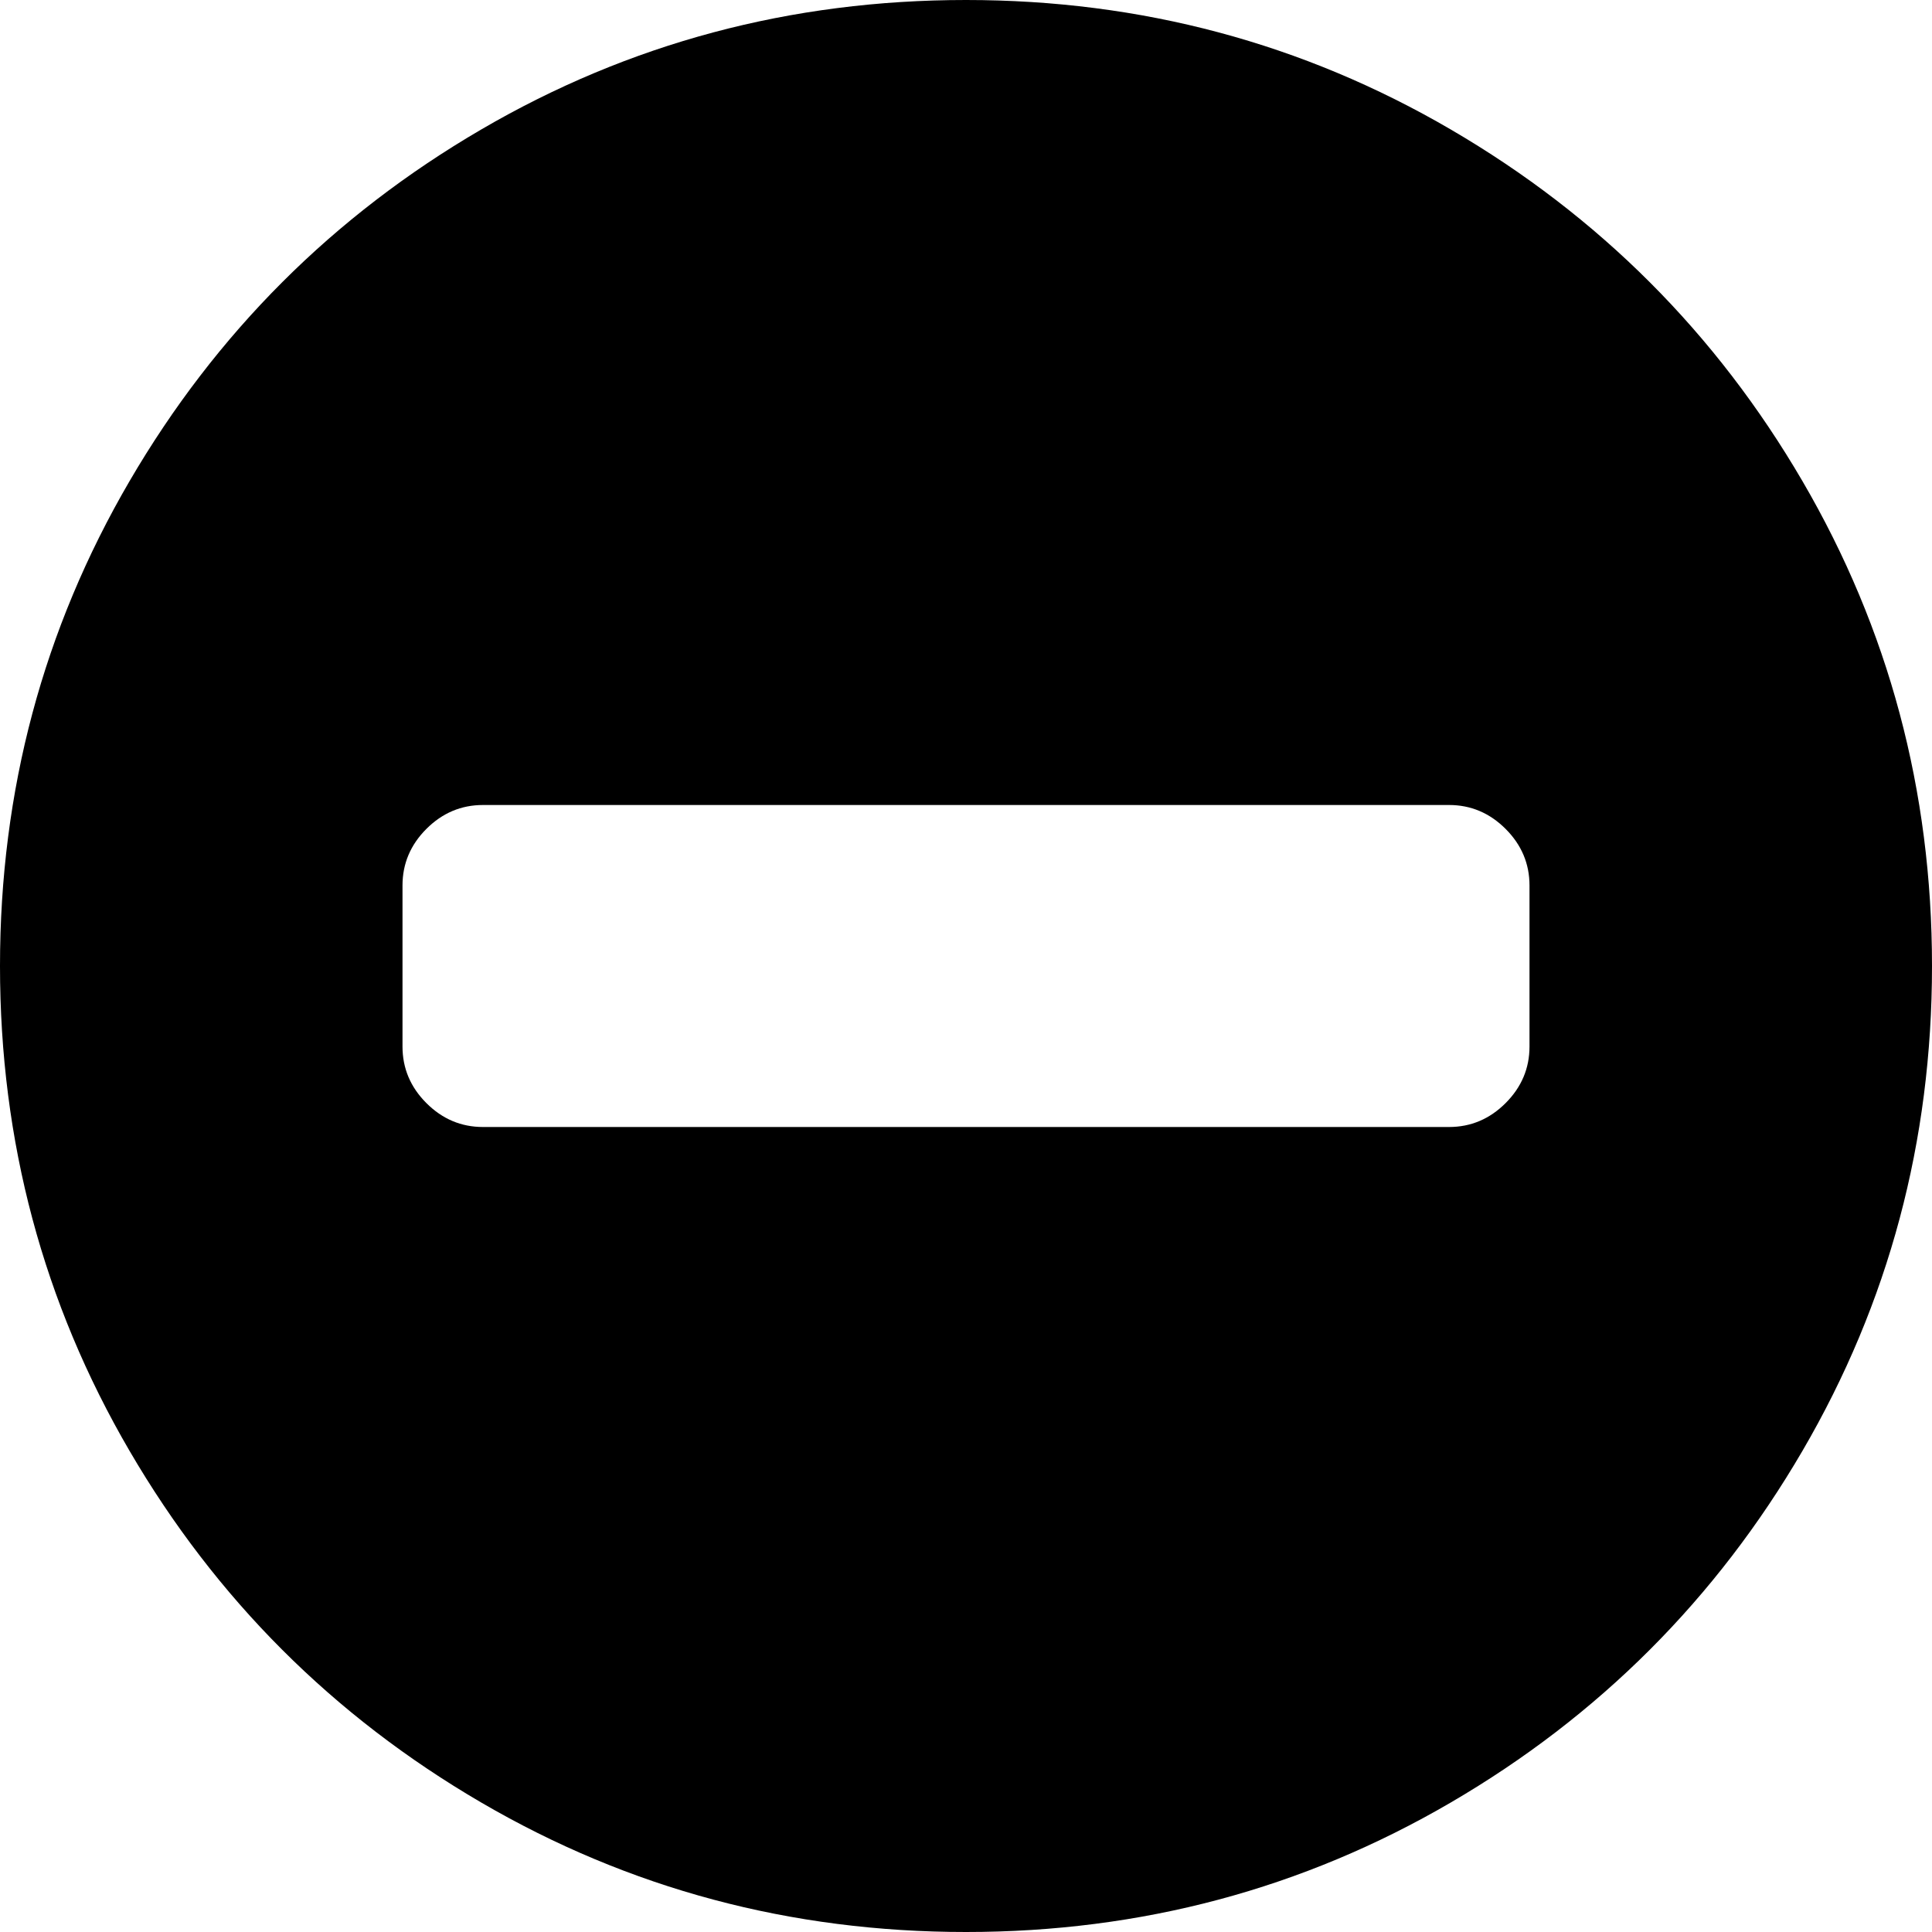 <svg xmlns="http://www.w3.org/2000/svg" viewBox="0 0 1536 1536"><path d="M1216 832V704q0-26-19-45t-45-19H384q-26 0-45 19t-19 45v128q0 26 19 45t45 19h768q26 0 45-19t19-45zm320-64q0 209-103 385.5T1153.5 1433 768 1536t-385.5-103T103 1153.5 0 768t103-385.5T382.5 103 768 0t385.5 103T1433 382.5 1536 768z"/></svg>